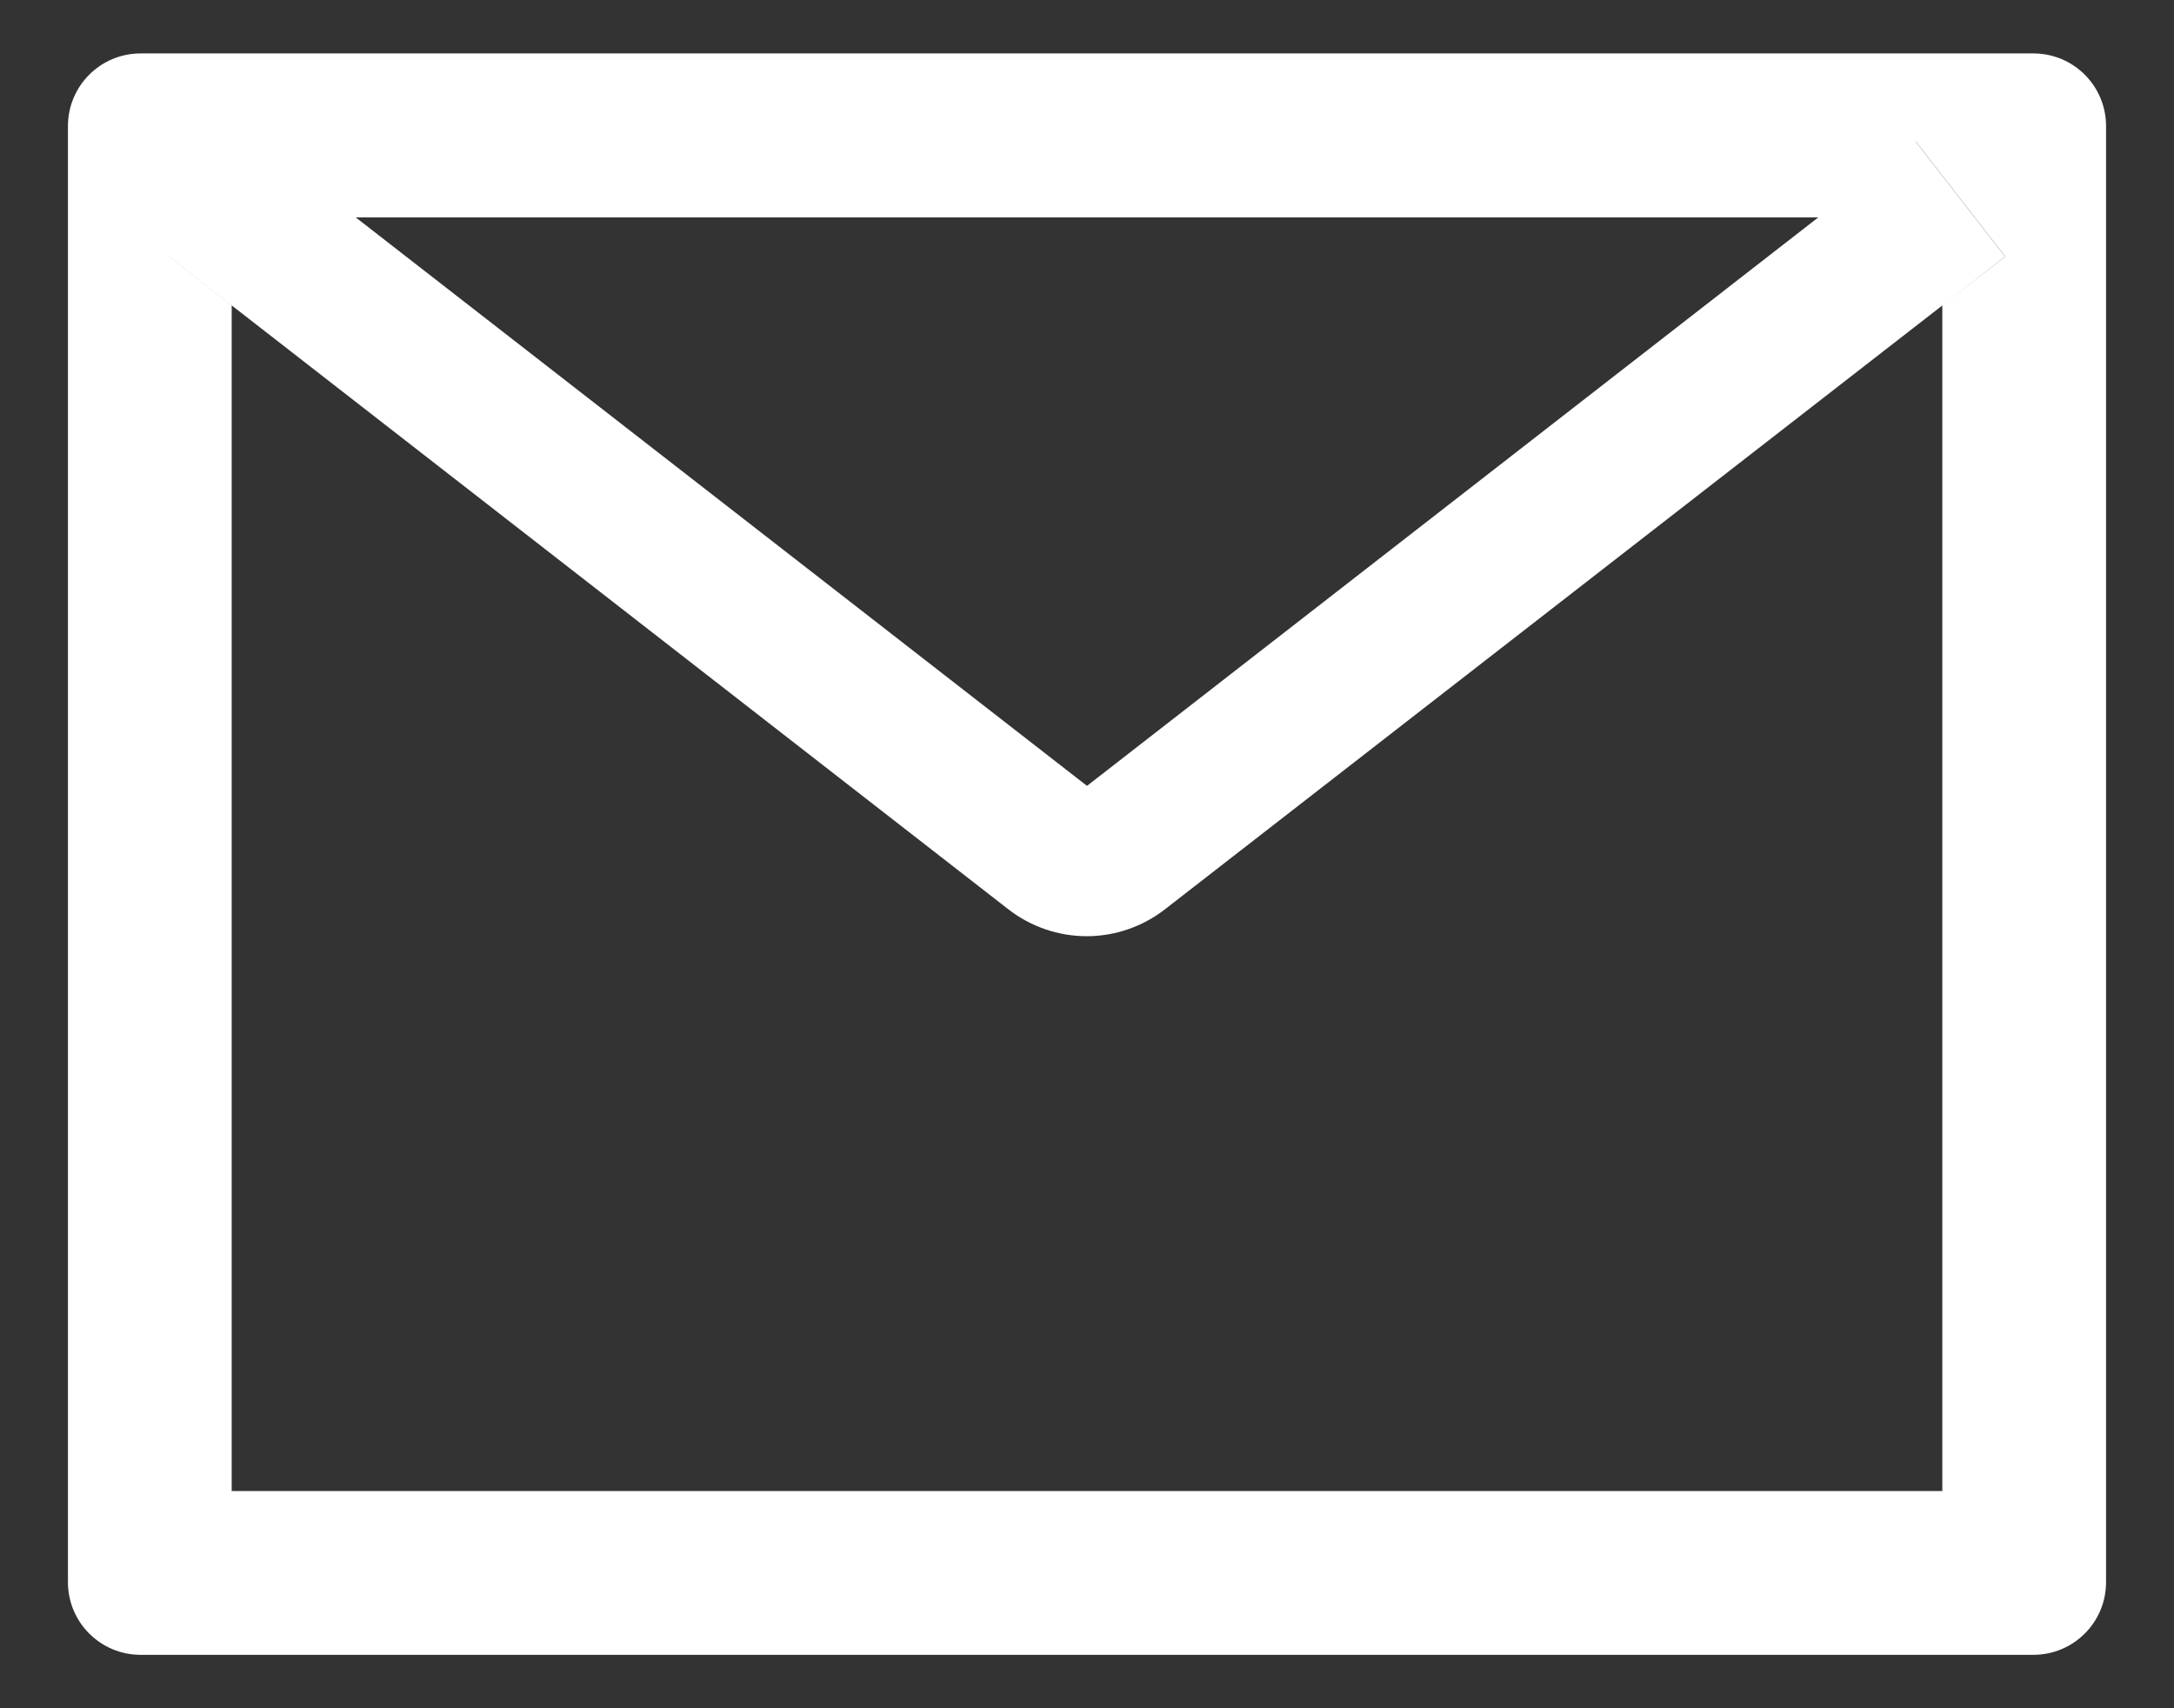 <svg width="28" height="22" viewBox="0 0 28 22" fill="none" xmlns="http://www.w3.org/2000/svg">
<rect x="0" y="0" width="28" height="22" fill="#333333" stroke="none"/>
<path d="M26.188 0.688H1.812C1.294 0.688 0.875 1.106 0.875 1.625V20.375C0.875 20.894 1.294 21.312 1.812 21.312H26.188C26.706 21.312 27.125 20.894 27.125 20.375V1.625C27.125 1.106 26.706 0.688 26.188 0.688ZM25.016 3.934V19.203H2.984V3.934L2.176 3.304L3.327 1.824L4.581 2.8H23.422L24.676 1.824L25.827 3.304L25.016 3.934ZM23.422 2.797L14 10.121L4.578 2.797L3.324 1.821L2.173 3.301L2.981 3.931L12.989 11.712C13.277 11.935 13.631 12.057 13.996 12.057C14.36 12.057 14.714 11.935 15.002 11.712L25.016 3.934L25.824 3.304L24.673 1.824L23.422 2.797Z" fill="white"/>
</svg>
